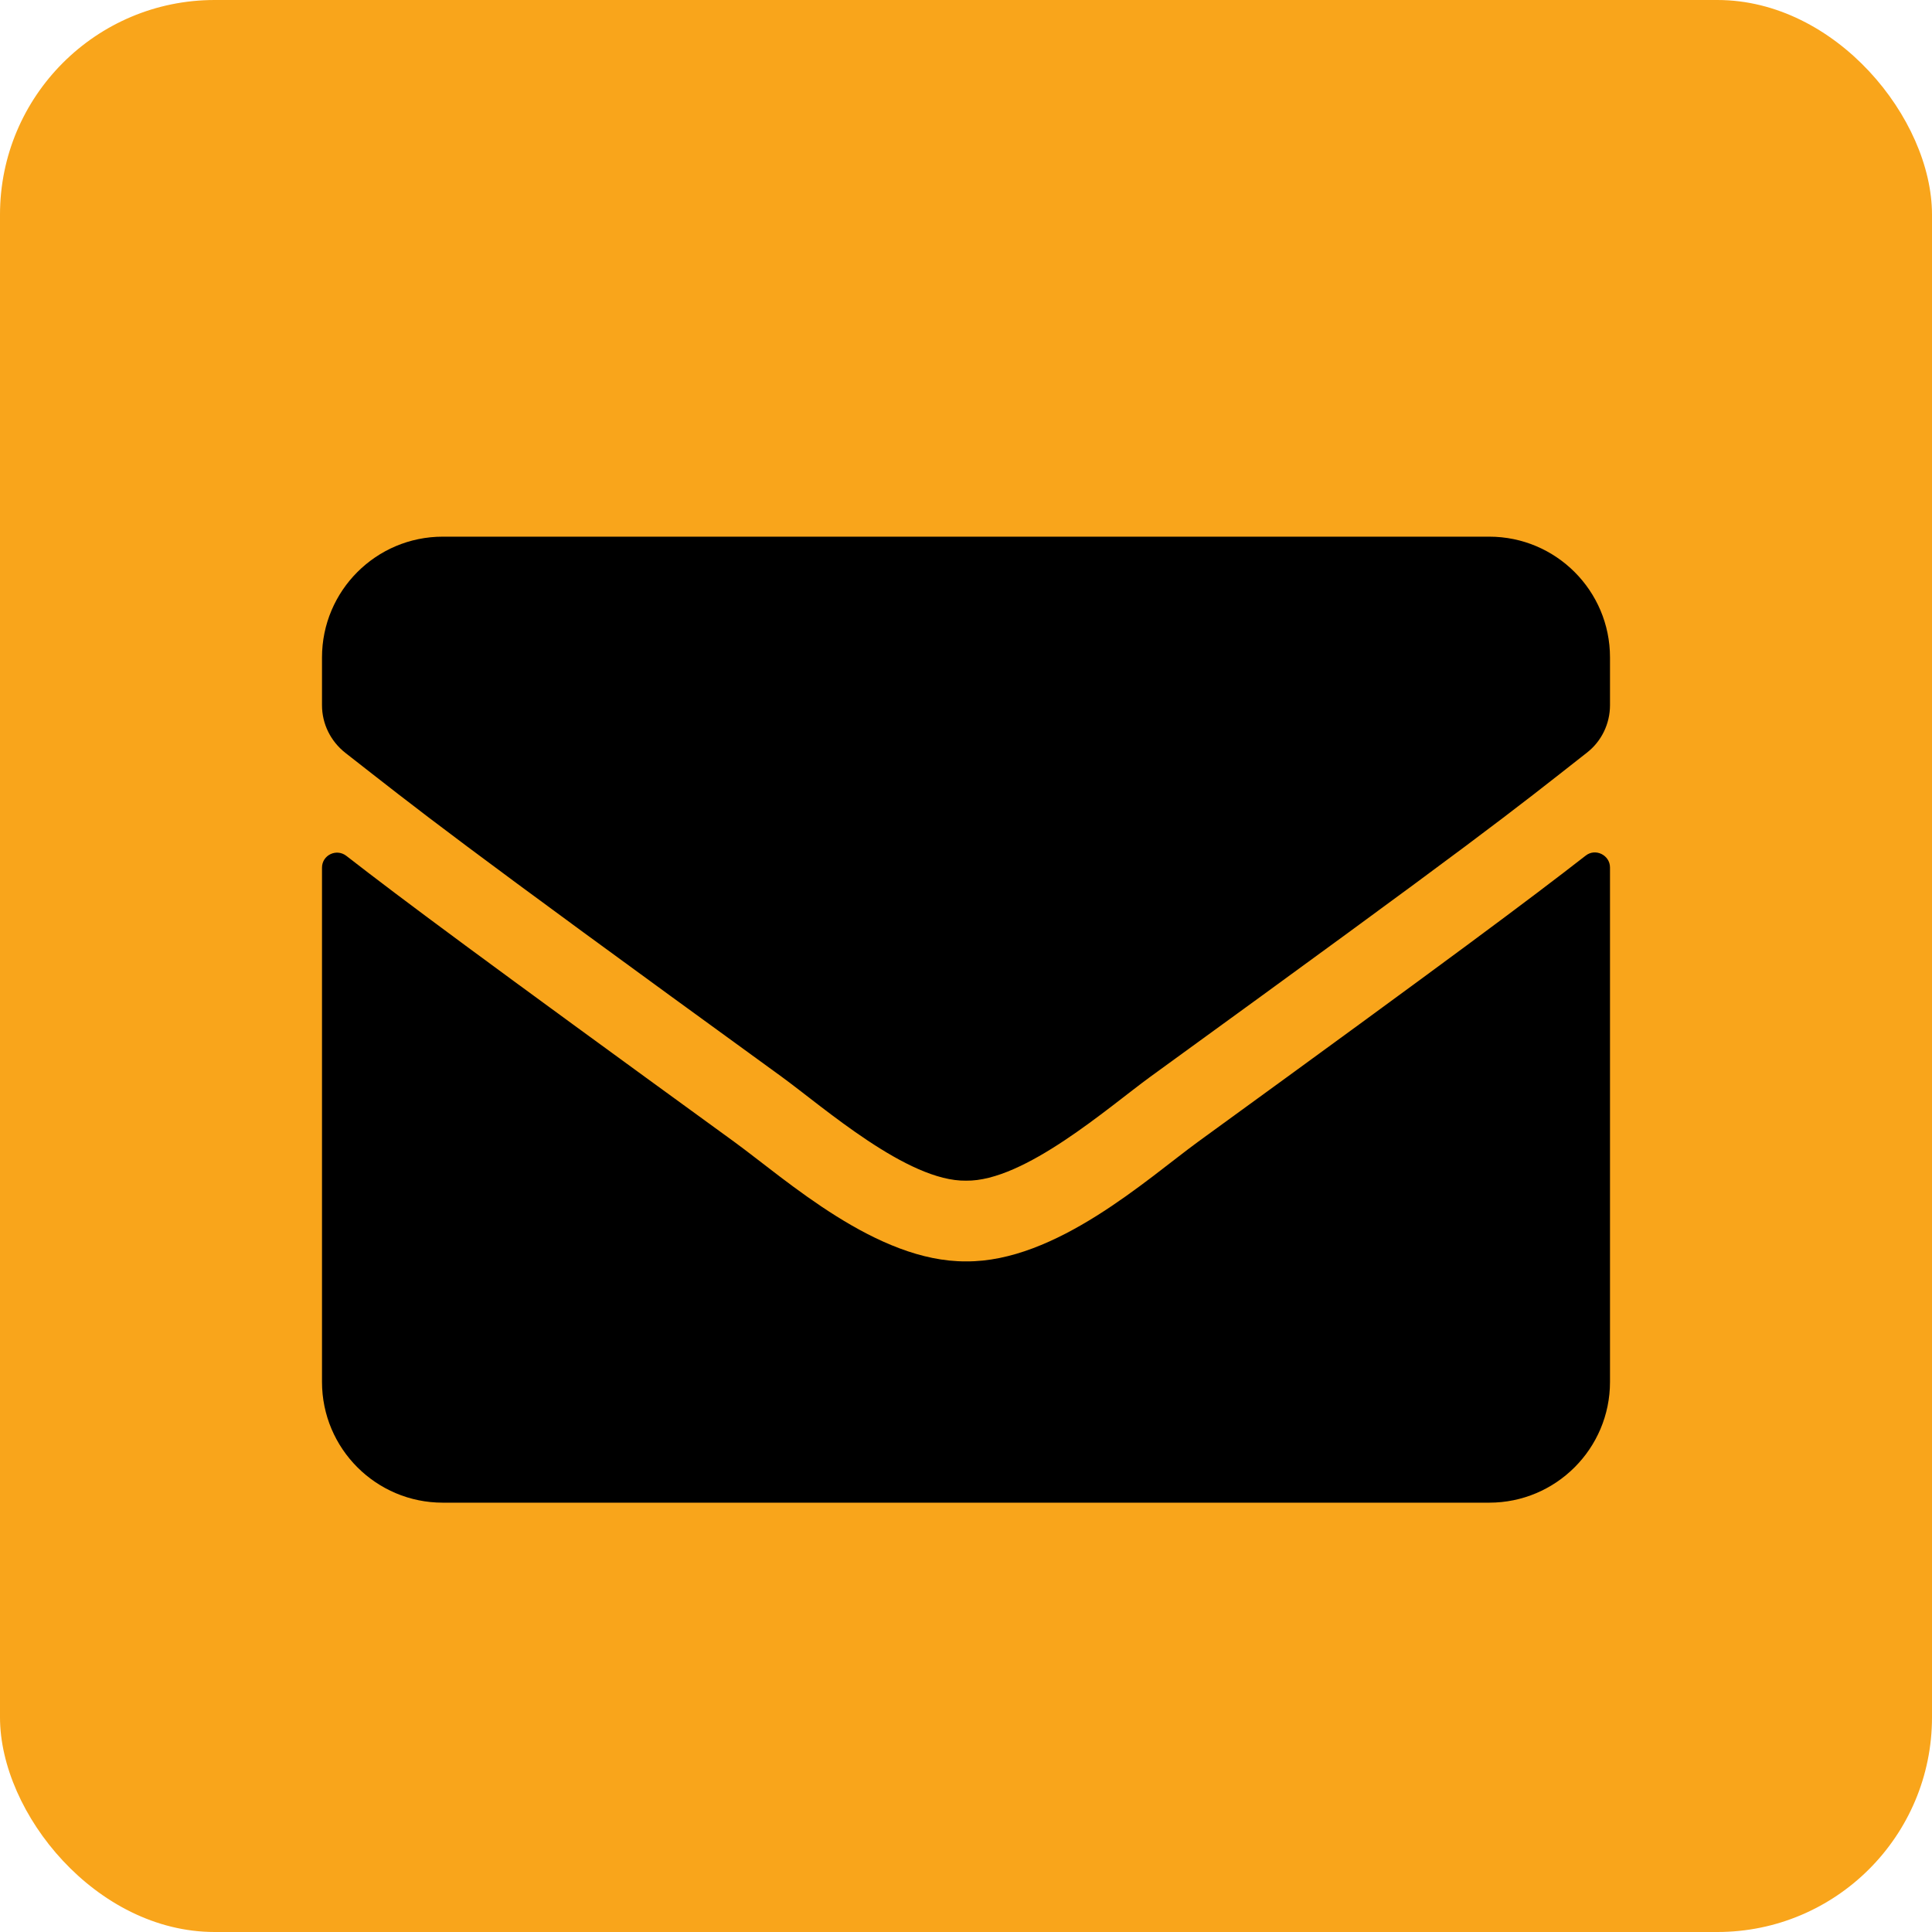 <svg width="18" height="18" viewBox="0 0 18 18" fill="none" xmlns="http://www.w3.org/2000/svg">
<rect width="18" height="18" rx="2" fill="#F9A51B"/>
<path d="M14.773 7.972C14.864 7.899 15 7.967 15 8.082V12.875C15 13.496 14.496 14 13.875 14H4.125C3.504 14 3 13.496 3 12.875V8.084C3 7.967 3.134 7.902 3.227 7.974C3.752 8.382 4.448 8.9 6.839 10.637C7.334 10.998 8.168 11.757 9 11.752C9.837 11.759 10.688 10.984 11.163 10.637C13.554 8.9 14.248 8.38 14.773 7.972ZM9 11C9.544 11.009 10.327 10.316 10.72 10.03C13.831 7.773 14.067 7.576 14.784 7.013C14.92 6.908 15 6.744 15 6.57V6.125C15 5.504 14.496 5 13.875 5H4.125C3.504 5 3 5.504 3 6.125V6.57C3 6.744 3.08 6.905 3.216 7.013C3.933 7.573 4.17 7.773 7.28 10.03C7.673 10.316 8.456 11.009 9 11Z" fill="black"/>
</svg>
